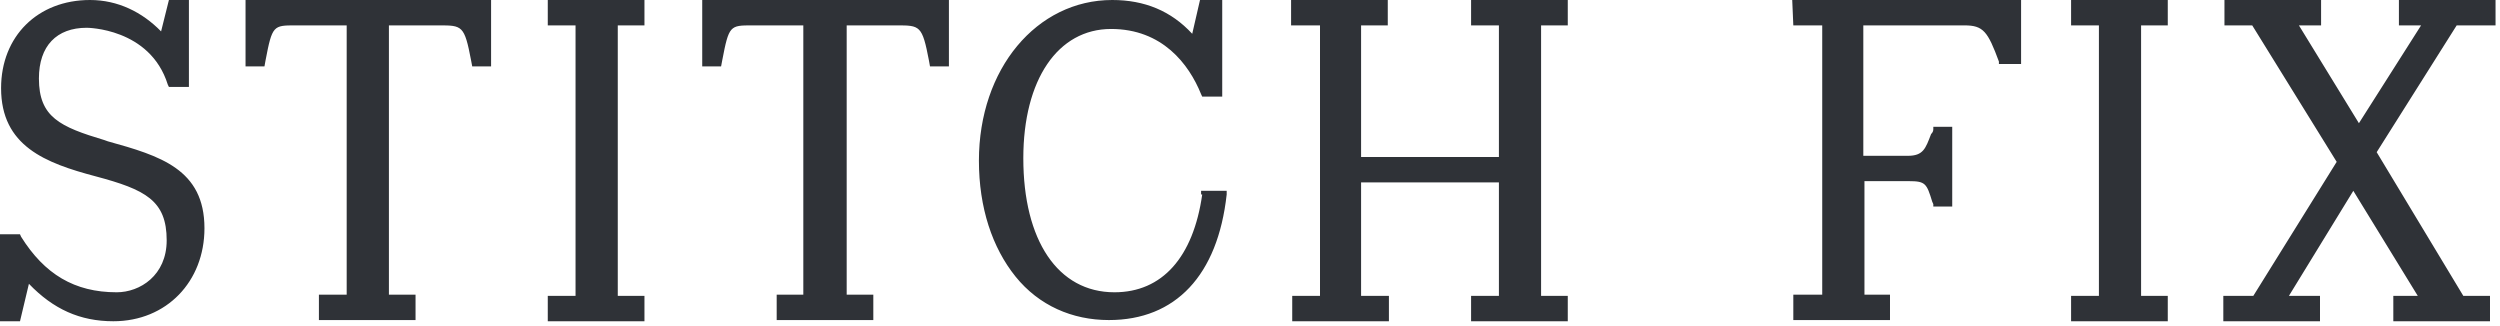 <svg xmlns="http://www.w3.org/2000/svg" width="46" height="6" viewBox="0 0 46 6">
  <path fill="#2F3237" d="M1.983,2.6 L1.922,2.578 C1.104,2.333 0.716,2.156 0.716,1.444 C0.716,0.844 1.043,0.511 1.595,0.511 C1.595,0.511 2.76,0.511 3.087,1.556 L3.108,1.6 L3.476,1.6 L3.476,0 L3.108,0 L2.964,0.578 C2.617,0.222 2.167,0 1.656,0 C0.695,0 0.02,0.667 0.02,1.622 C0.02,2.689 0.838,3 1.758,3.244 C2.678,3.489 3.067,3.689 3.067,4.422 C3.067,5.067 2.576,5.378 2.147,5.378 C1.37,5.378 0.818,5.044 0.388,4.356 L0.368,4.311 L0,4.311 L0,5.911 L0.368,5.911 L0.532,5.222 C0.981,5.689 1.472,5.911 2.085,5.911 C3.067,5.911 3.762,5.178 3.762,4.2 C3.762,3.111 2.944,2.867 1.983,2.6 Z M4.518,1.222 L4.866,1.222 L4.886,1.111 C5.009,0.467 5.029,0.467 5.438,0.467 L6.379,0.467 L6.379,5.422 L5.868,5.422 L5.868,5.889 L7.646,5.889 L7.646,5.422 L7.156,5.422 L7.156,0.467 L8.076,0.467 C8.505,0.467 8.546,0.467 8.668,1.111 L8.689,1.222 L9.036,1.222 L9.036,0 L4.518,0 L4.518,1.222 Z M12.921,1.222 L13.268,1.222 L13.289,1.111 C13.412,0.467 13.432,0.467 13.841,0.467 L14.781,0.467 L14.781,5.422 L14.291,5.422 L14.291,5.889 L16.069,5.889 L16.069,5.422 L15.579,5.422 L15.579,0.467 L16.499,0.467 C16.928,0.467 16.969,0.467 17.092,1.111 L17.112,1.222 L17.46,1.222 L17.46,0 L12.921,0 L12.921,1.222 Z M10.079,0 L10.079,0.467 L10.59,0.467 L10.59,5.444 L10.079,5.444 L10.079,5.911 L11.858,5.911 L11.858,5.444 L11.367,5.444 L11.367,0.467 L11.858,0.467 L11.858,0 L10.079,0 Z M27.068,0 L27.068,0.467 L27.58,0.467 L27.58,2.889 L25.044,2.889 L25.044,0.467 L25.535,0.467 L25.535,0 L23.756,0 L23.756,0.467 L24.288,0.467 L24.288,5.444 L23.777,5.444 L23.777,5.911 L25.556,5.911 L25.556,5.444 L25.044,5.444 L25.044,3.356 L27.58,3.356 L27.58,5.444 L27.068,5.444 L27.068,5.911 L28.847,5.911 L28.847,5.444 L28.356,5.444 L28.356,0.467 L28.847,0.467 L28.847,0 L27.068,0 Z M38.108,0 L38.108,0.467 L38.62,0.467 L38.62,5.444 L38.108,5.444 L38.108,5.911 L39.887,5.911 L39.887,5.444 L39.396,5.444 L39.396,0.467 L39.887,0.467 L39.887,0 L38.108,0 Z M44.14,0 L44.14,0.467 L44.548,0.467 L43.404,2.267 L42.3,0.467 L42.708,0.467 L42.708,0 L40.93,0 L40.93,0.467 L41.441,0.467 L42.995,2.978 L41.461,5.444 L40.909,5.444 L40.909,5.911 L42.688,5.911 L42.688,5.444 L42.116,5.444 L43.301,3.511 L44.487,5.444 L44.037,5.444 L44.037,5.911 L45.816,5.911 L45.816,5.444 L45.325,5.444 L43.731,2.8 L45.203,0.467 L45.918,0.467 L45.918,0 L44.14,0 Z M32.997,0.467 L33.529,0.467 L33.529,5.422 L32.997,5.422 L32.997,5.889 L34.776,5.889 L34.776,5.422 L34.306,5.422 L34.306,3.333 L35.124,3.333 C35.43,3.333 35.451,3.378 35.553,3.711 L35.573,3.756 L35.573,3.8 L35.921,3.8 L35.921,2.333 L35.573,2.333 L35.573,2.378 C35.573,2.422 35.553,2.444 35.532,2.467 C35.43,2.733 35.389,2.867 35.103,2.867 L34.285,2.867 L34.285,0.467 L36.146,0.467 C36.493,0.467 36.575,0.578 36.78,1.133 L36.78,1.178 L37.188,1.178 L37.188,0 L32.977,0 L32.997,0.467 Z M22.121,3.578 C21.957,4.733 21.385,5.378 20.506,5.378 C19.463,5.378 18.829,4.422 18.829,2.911 C18.829,1.467 19.463,0.533 20.444,0.533 C21.385,0.533 21.876,1.178 22.1,1.733 L22.121,1.778 L22.489,1.778 L22.489,0 L22.08,0 L21.937,0.622 C21.548,0.2 21.058,0 20.465,0 C19.075,0 18.012,1.267 18.012,2.956 C18.012,3.822 18.257,4.556 18.686,5.089 C19.116,5.622 19.729,5.889 20.404,5.889 C21.63,5.889 22.407,5.067 22.571,3.578 L22.571,3.511 L22.1,3.511 L22.1,3.578 L22.121,3.578 Z"/>
</svg>
